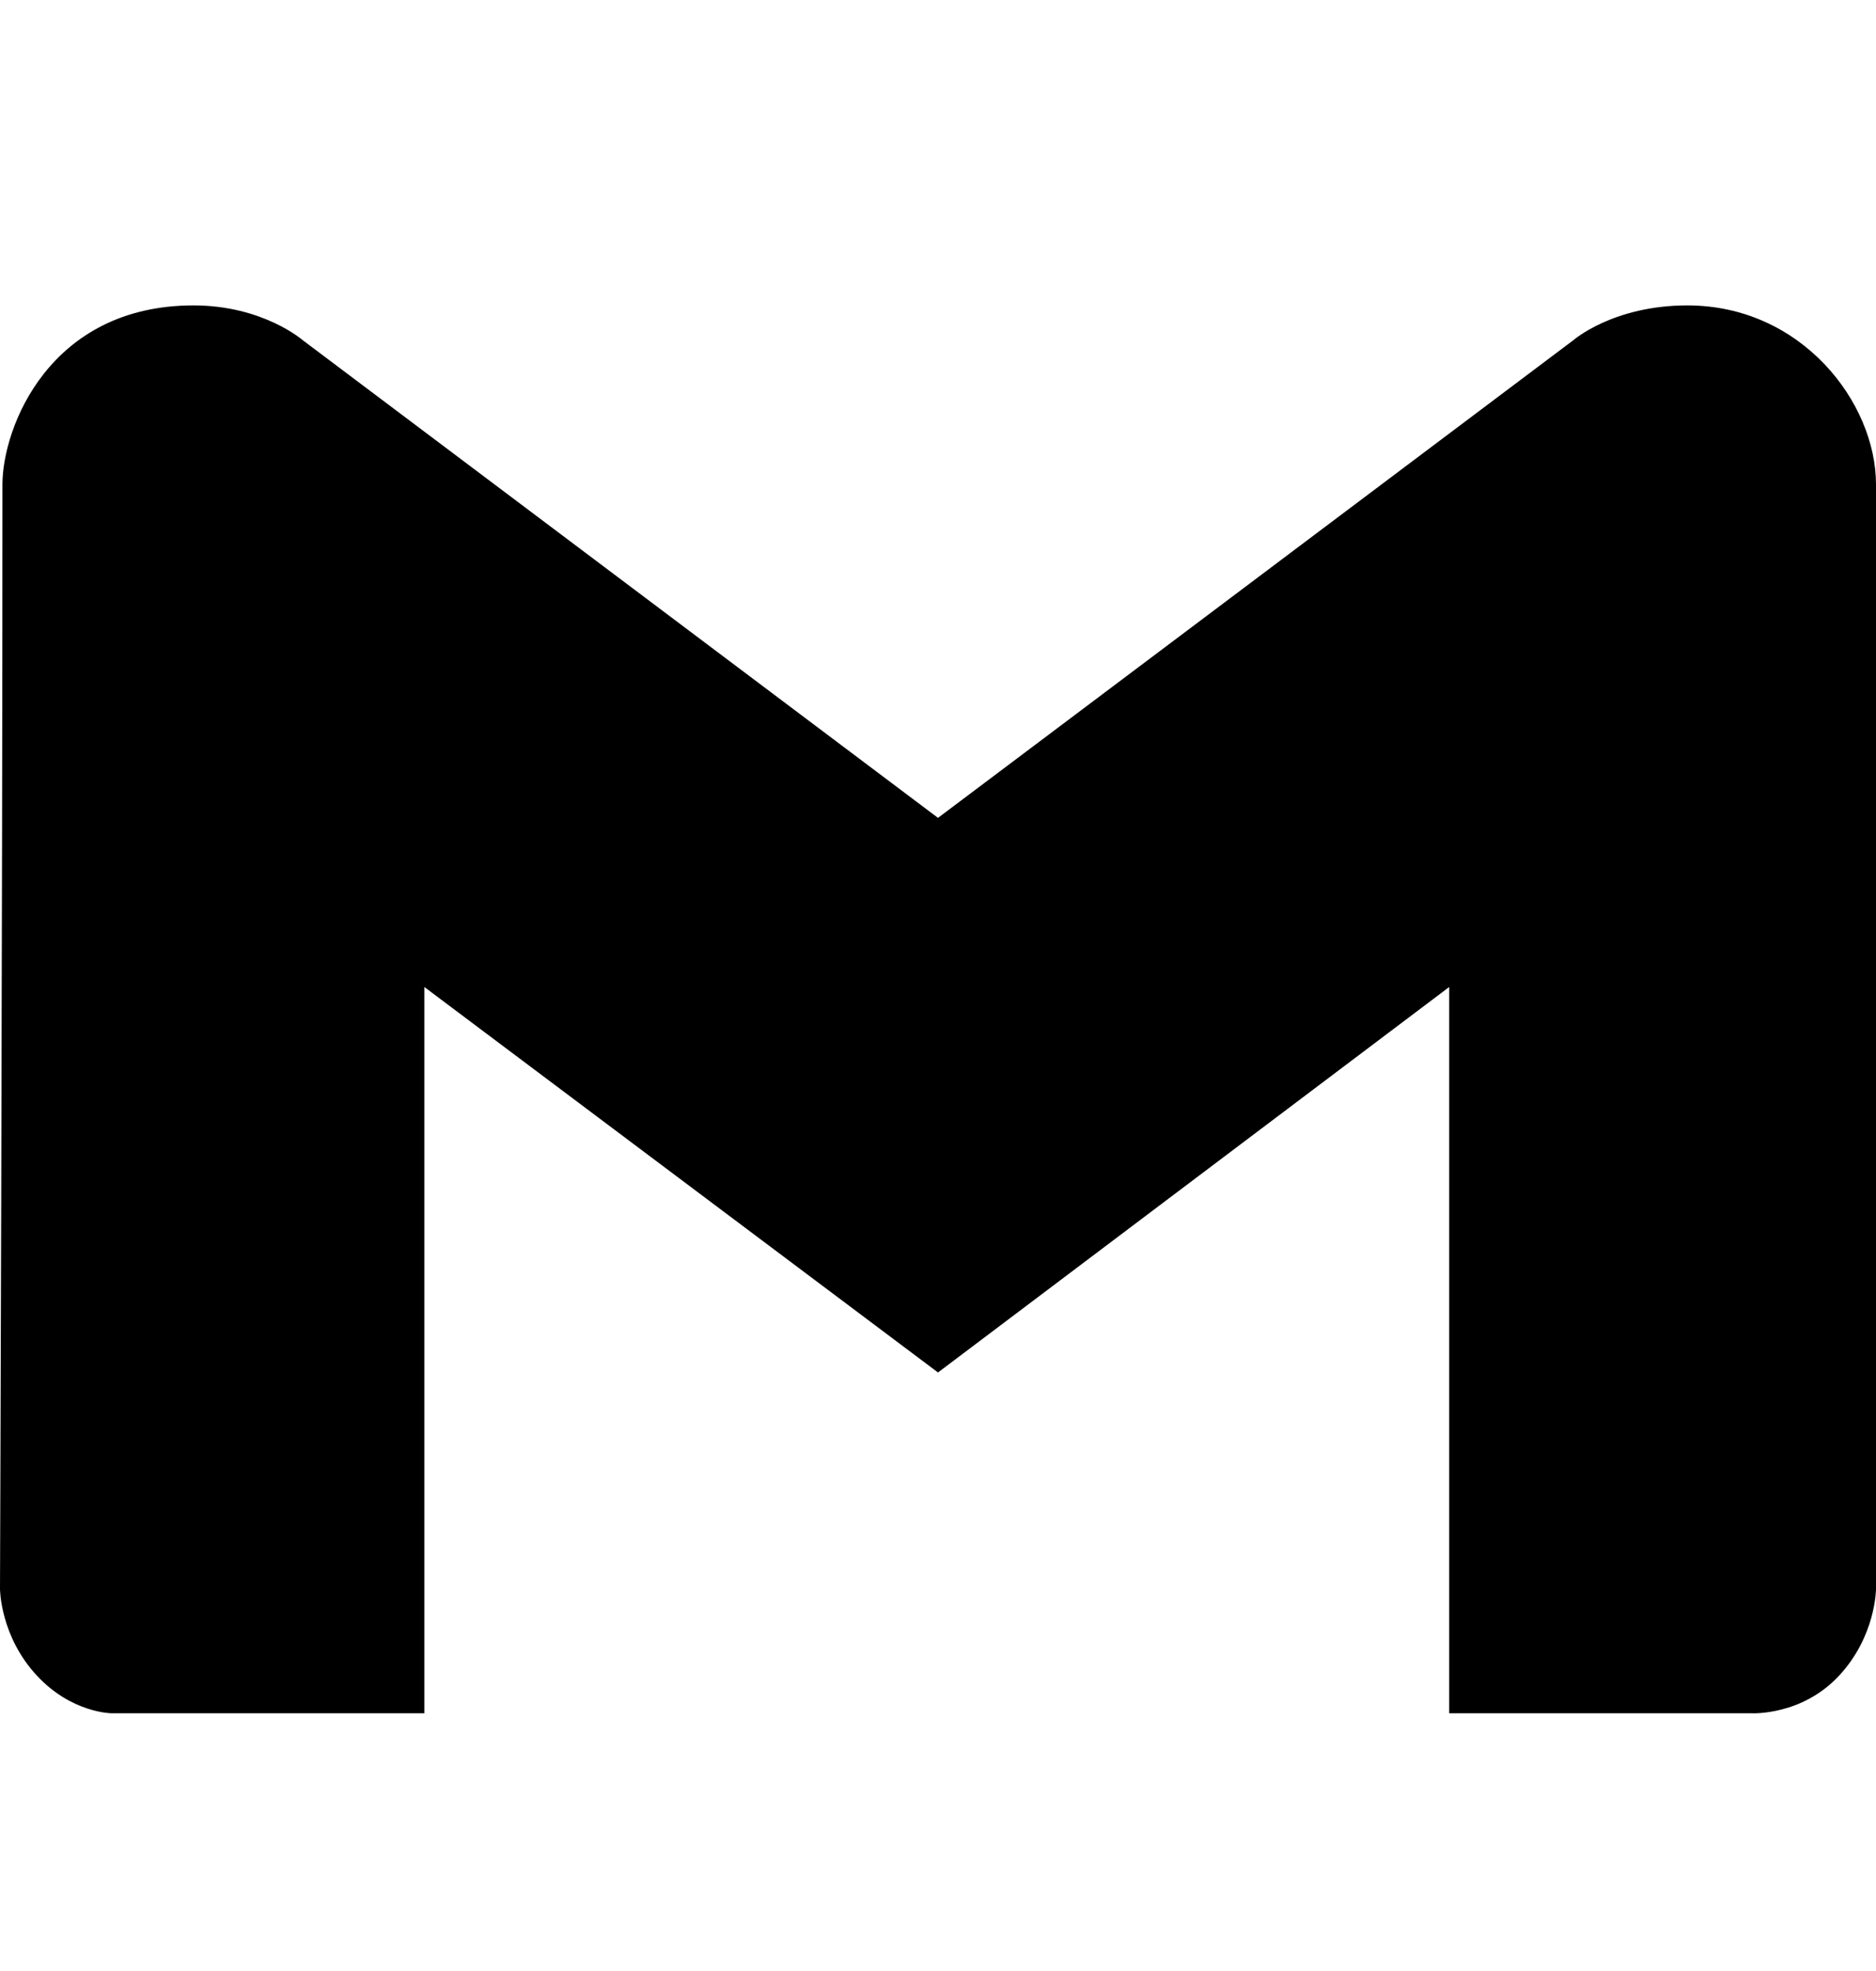 <svg width="20" height="21" viewBox="0 0 20 21" fill="none" xmlns="http://www.w3.org/2000/svg">
<g id="facebook 1">
<path id="Vector 26" d="M4.524 10.516V18.254H1.19C1.19 18.254 0.768 18.253 0.397 17.857C0 17.433 0 16.929 0 16.929C0 16.929 0.026 9.758 0.026 5.162C0.026 4.553 0.529 3.254 2.063 3.254C2.804 3.254 3.228 3.625 3.228 3.625L10 8.714L16.773 3.625C16.773 3.625 17.196 3.254 17.989 3.254C19.206 3.254 20 4.288 20 5.162V16.929C20 16.929 20 17.433 19.603 17.857C19.206 18.281 18.677 18.254 18.677 18.254H15.45V10.516L10 14.623L4.524 10.516Z" fill="currentColor"/>
</g>
</svg>
